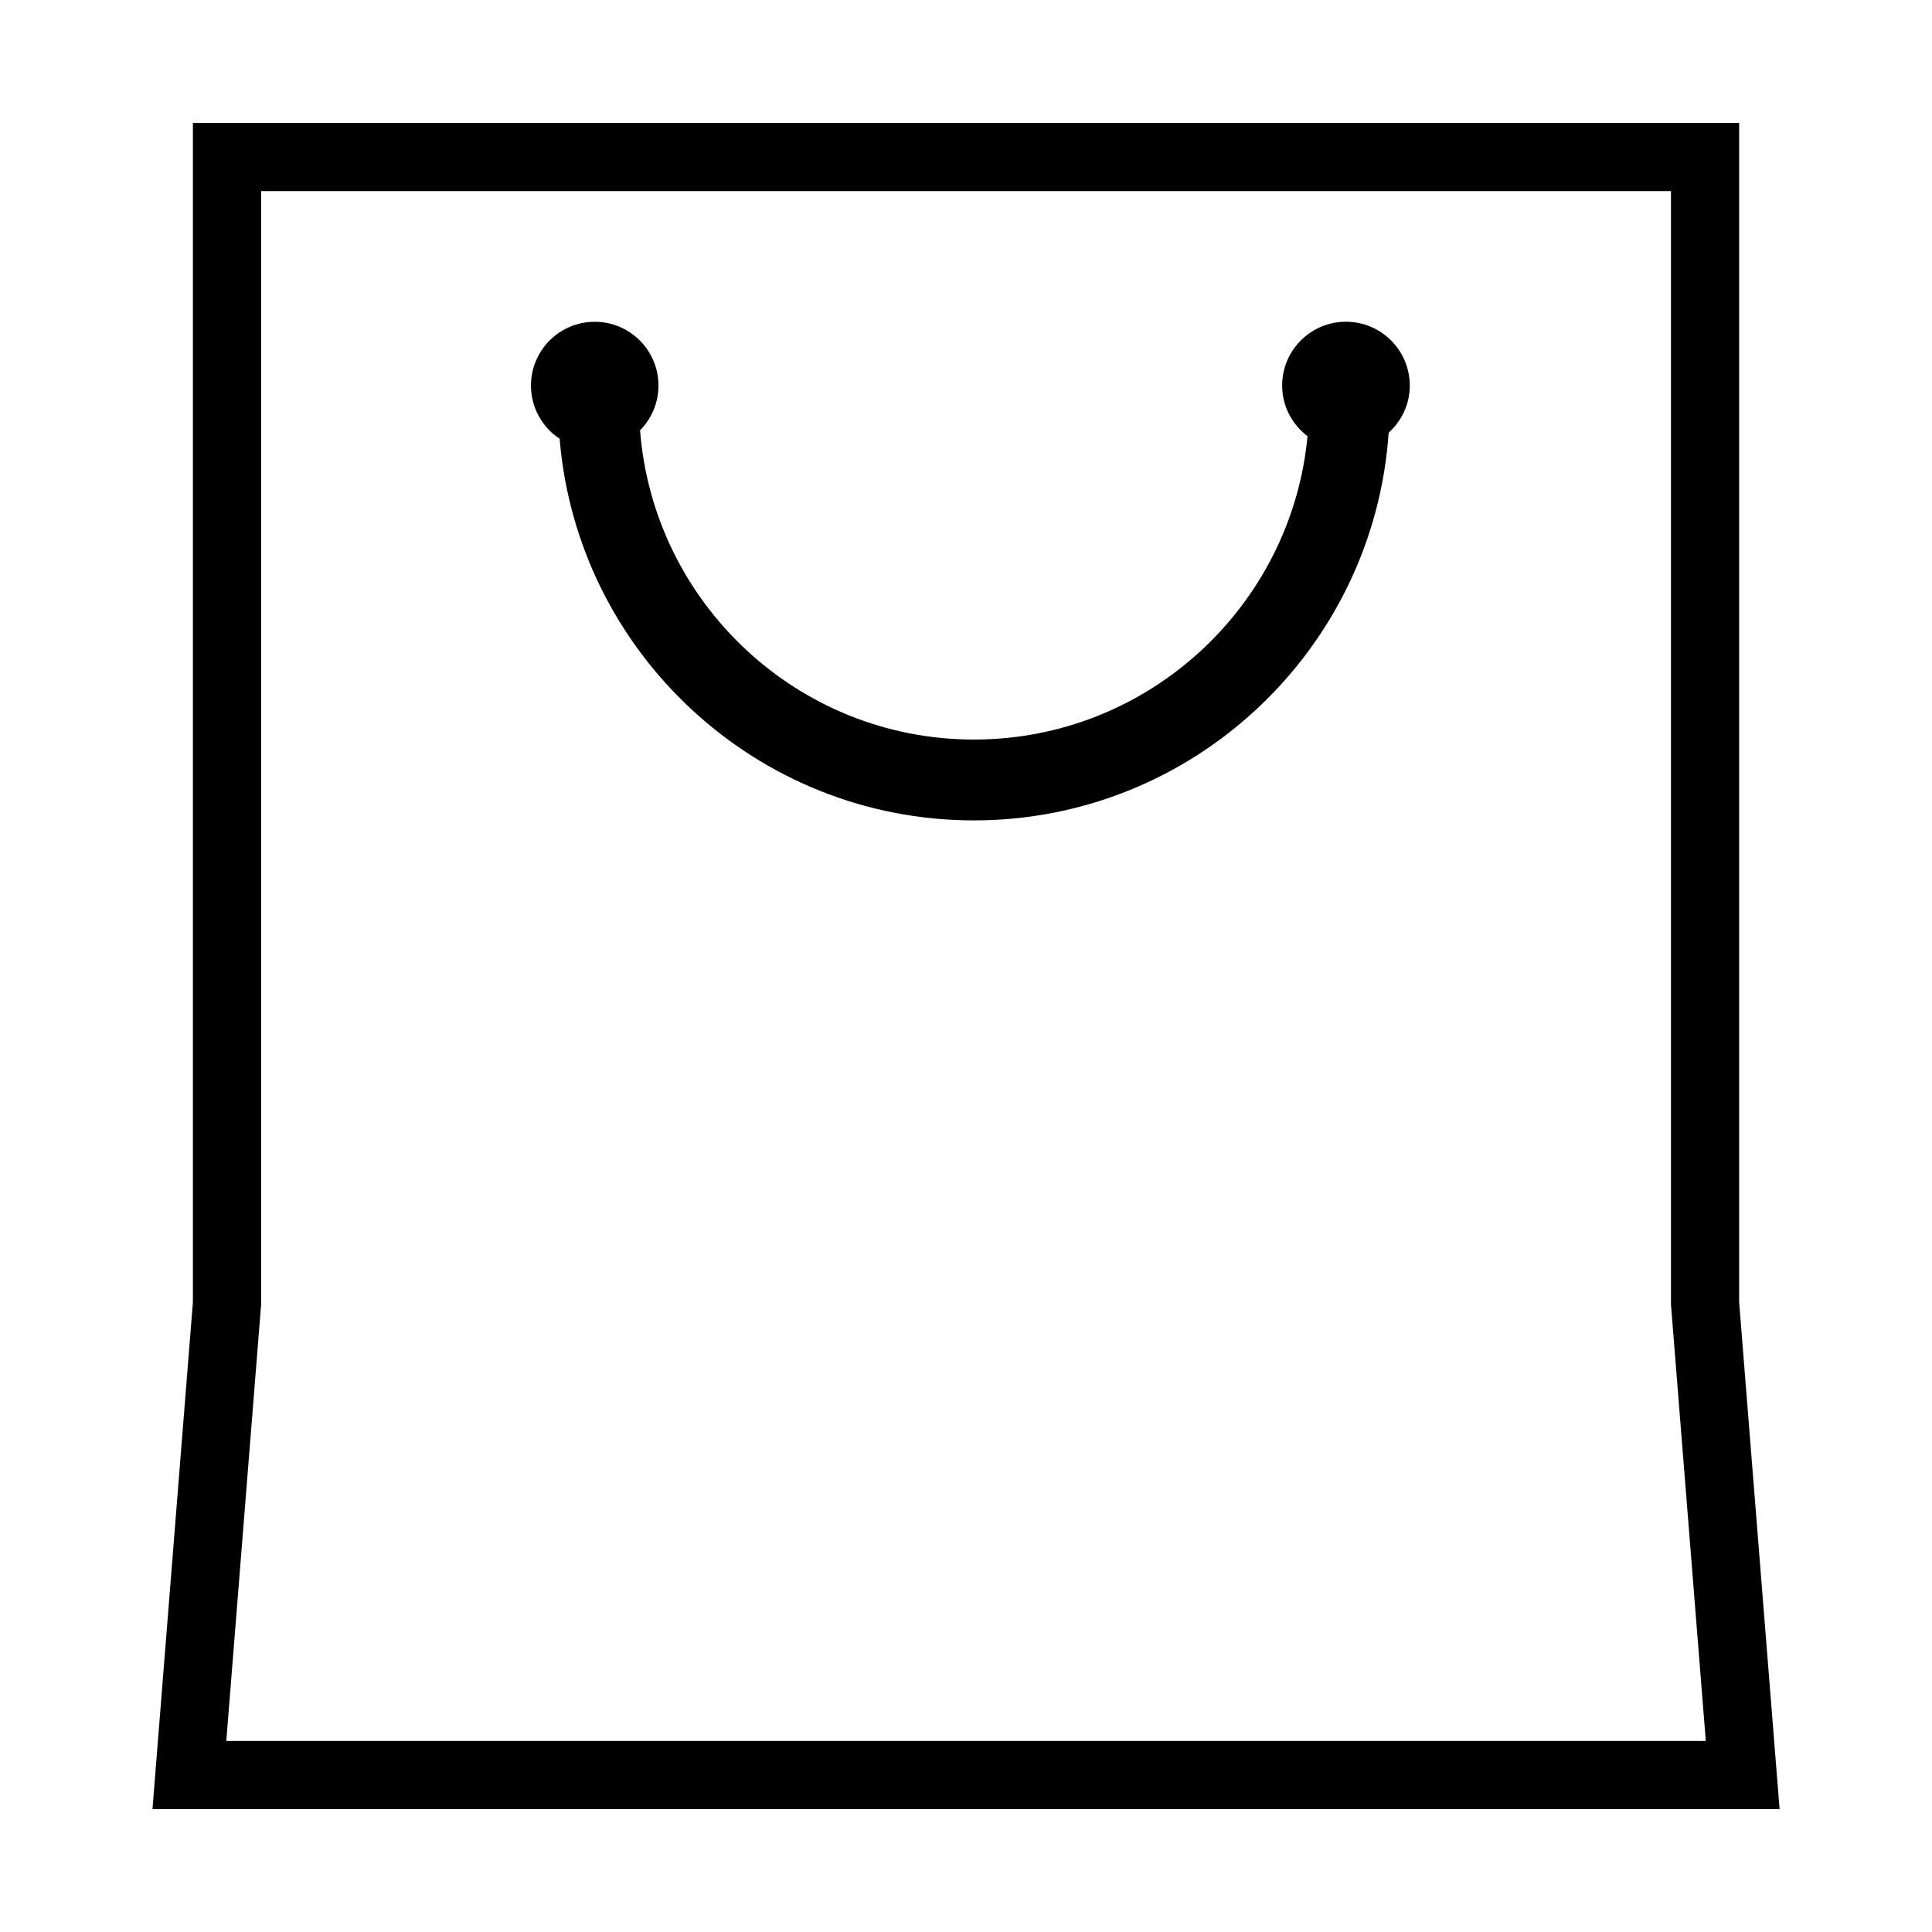 <?xml version="1.0" encoding="utf-8"?>
<!-- Generator: Adobe Illustrator 15.1.0, SVG Export Plug-In . SVG Version: 6.00 Build 0)  -->
<!DOCTYPE svg PUBLIC "-//W3C//DTD SVG 1.1//EN" "http://www.w3.org/Graphics/SVG/1.1/DTD/svg11.dtd">
<svg version="1.1" id="Layer_1" xmlns="http://www.w3.org/2000/svg" xmlns:xlink="http://www.w3.org/1999/xlink" x="0px" y="0px"
	 width="56.689px" height="56.689px" viewBox="0 0 56.689 56.689" enable-background="new 0 0 56.689 56.689" xml:space="preserve">
<path d="M51.03,38.207V3.607H5.66v34.601L4.474,53.083h47.743L51.03,38.207z M6.64,51.083l1.015-12.718l0.007-0.078v-0.08V5.607
	H49.03v32.601v0.08l0.007,0.078l1.015,12.718H6.64z M41.366,11.314c0,0.551-0.242,1.041-0.62,1.383
	c-0.433,6.344-5.718,11.375-12.168,11.375c-6.391,0-11.641-4.938-12.157-11.198c-0.506-0.335-0.841-0.908-0.841-1.561
	c0-1.033,0.837-1.871,1.871-1.871c1.033,0,1.87,0.838,1.87,1.871c0,0.512-0.207,0.976-0.54,1.313
	c0.392,5.068,4.63,9.074,9.797,9.074c5.108,0,9.315-3.914,9.788-8.901c-0.45-0.342-0.745-0.877-0.745-1.487
	c0-1.033,0.838-1.872,1.872-1.872C40.528,9.442,41.366,10.281,41.366,11.314z"/>
</svg>
